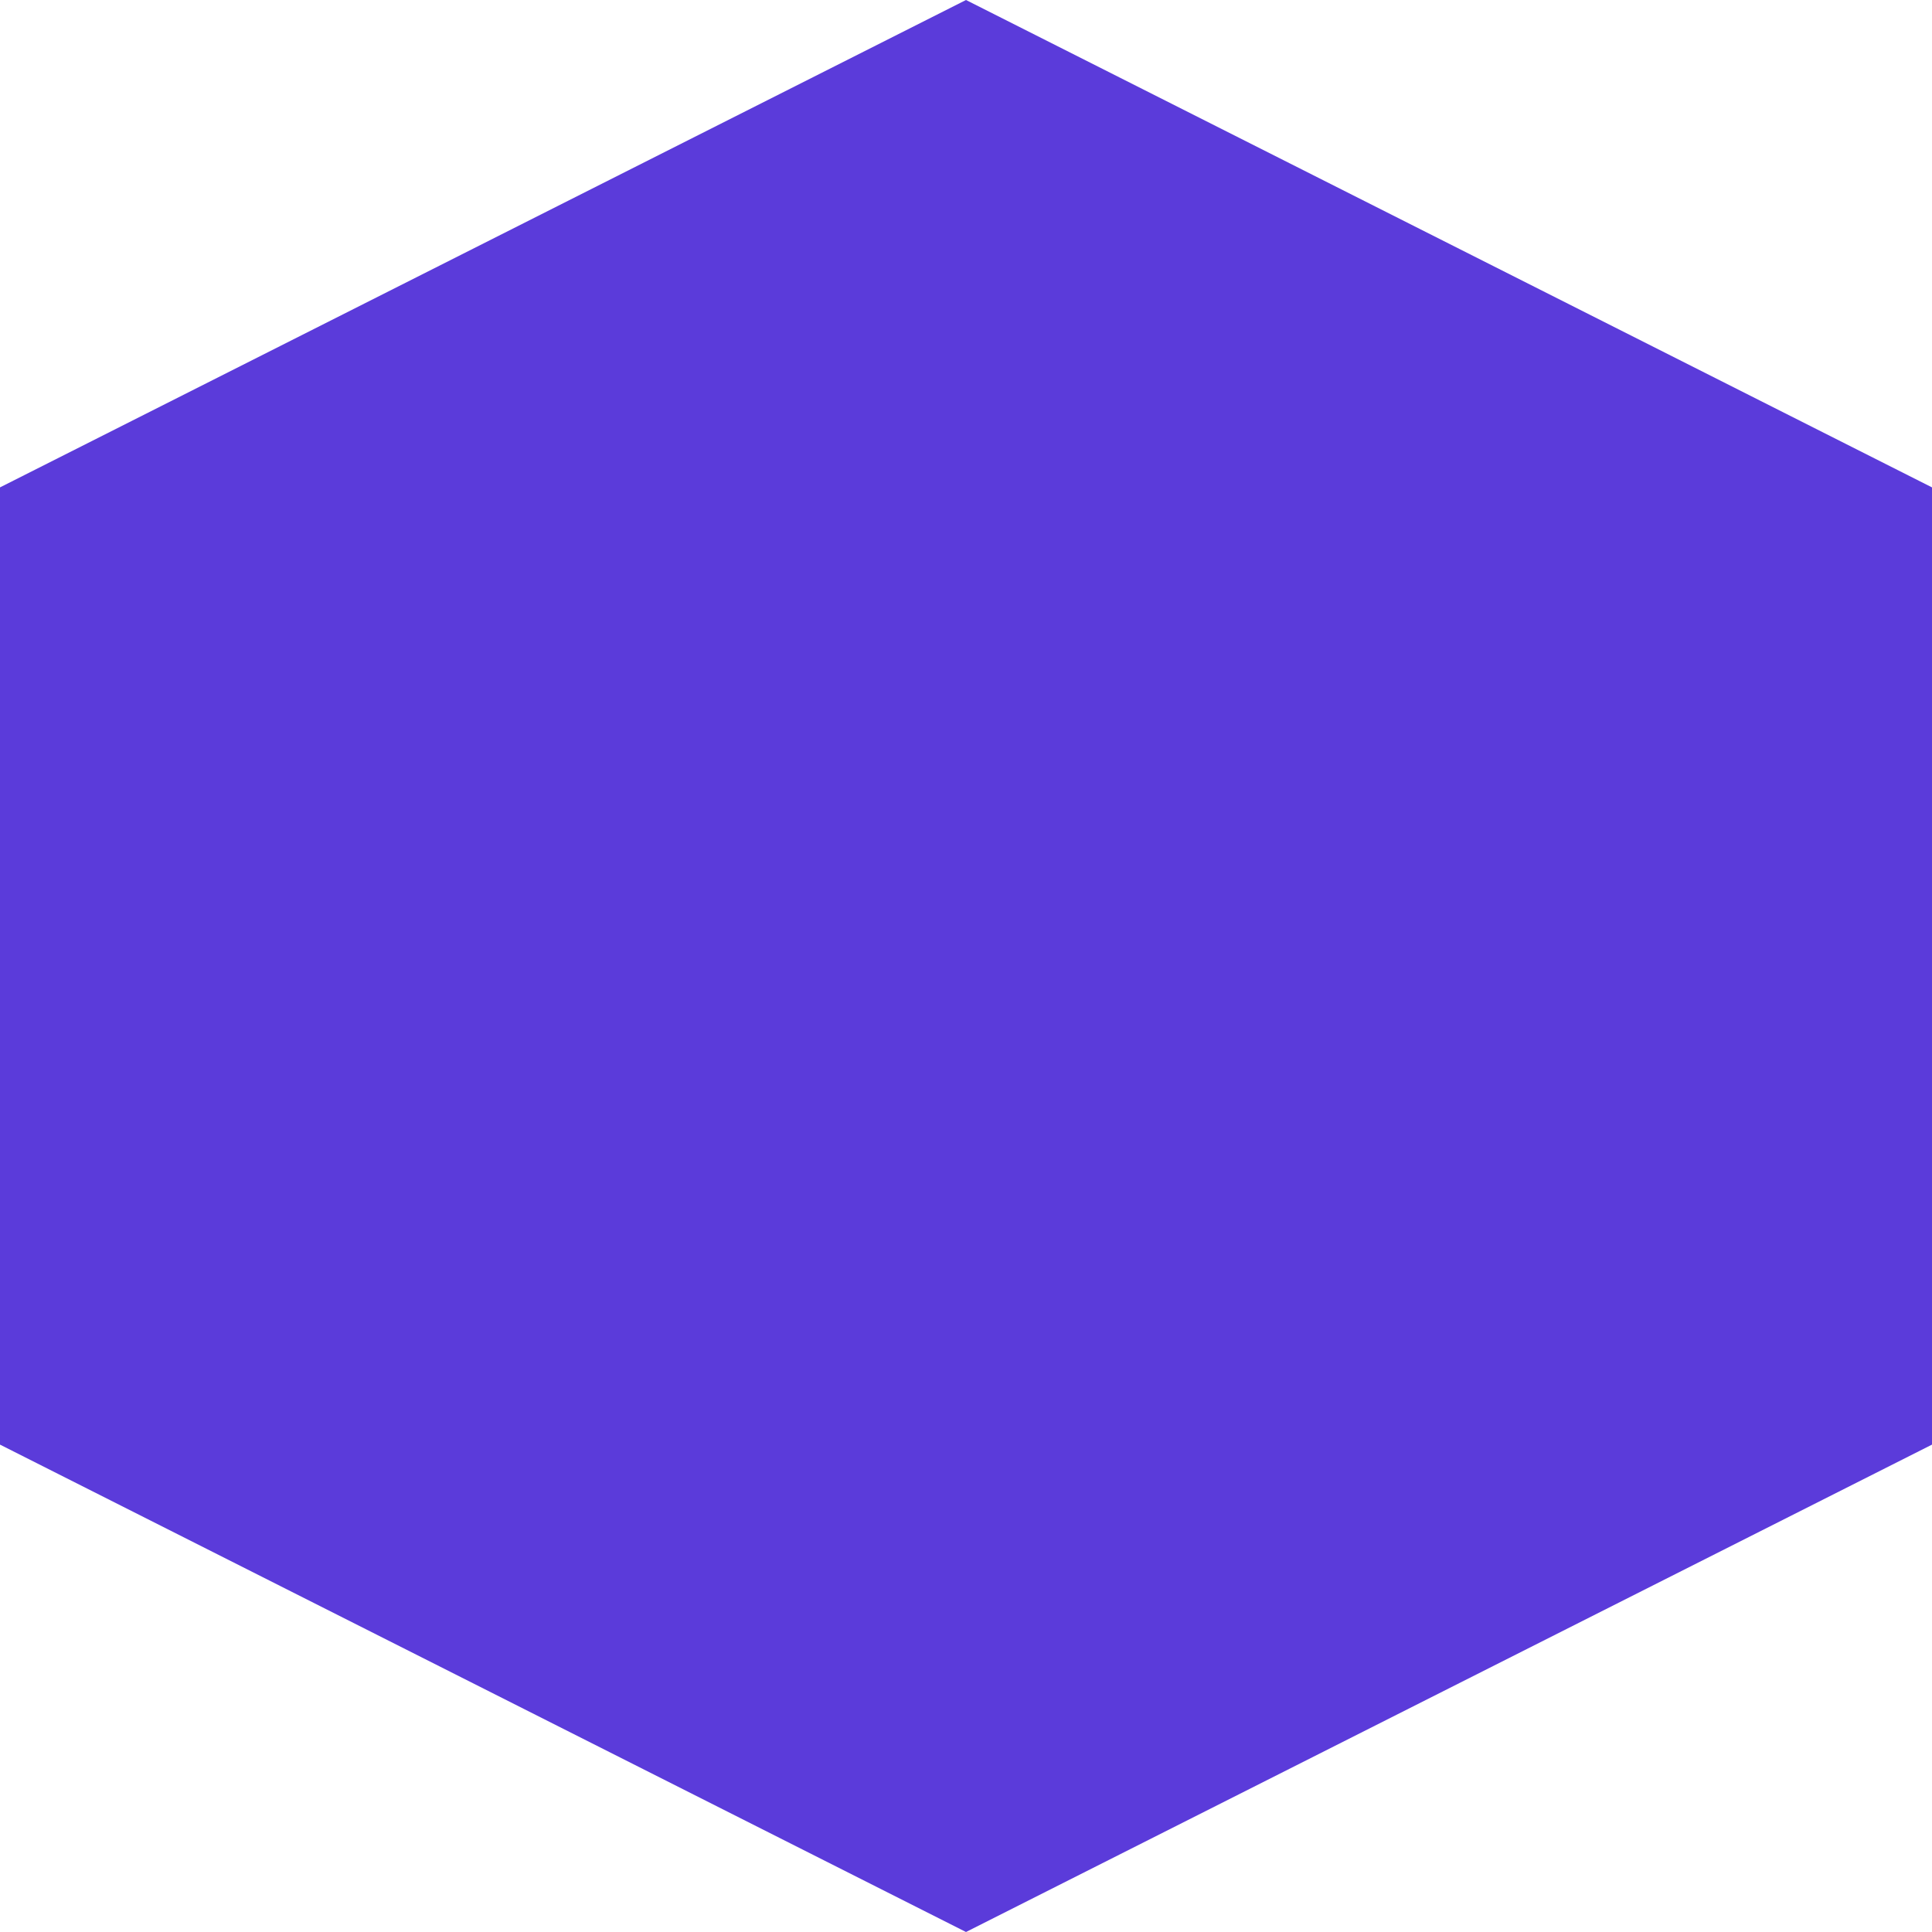 <svg xmlns="http://www.w3.org/2000/svg" width="48" height="48.001" viewBox="0 0 48 48.001">
  <path id="Union_3" data-name="Union 3" d="M0,35.891V24H48V35.891L24,48ZM24,24H0V12.109L24,0,48,12.109V24Z" fill="#5b3bda"/>
</svg>
